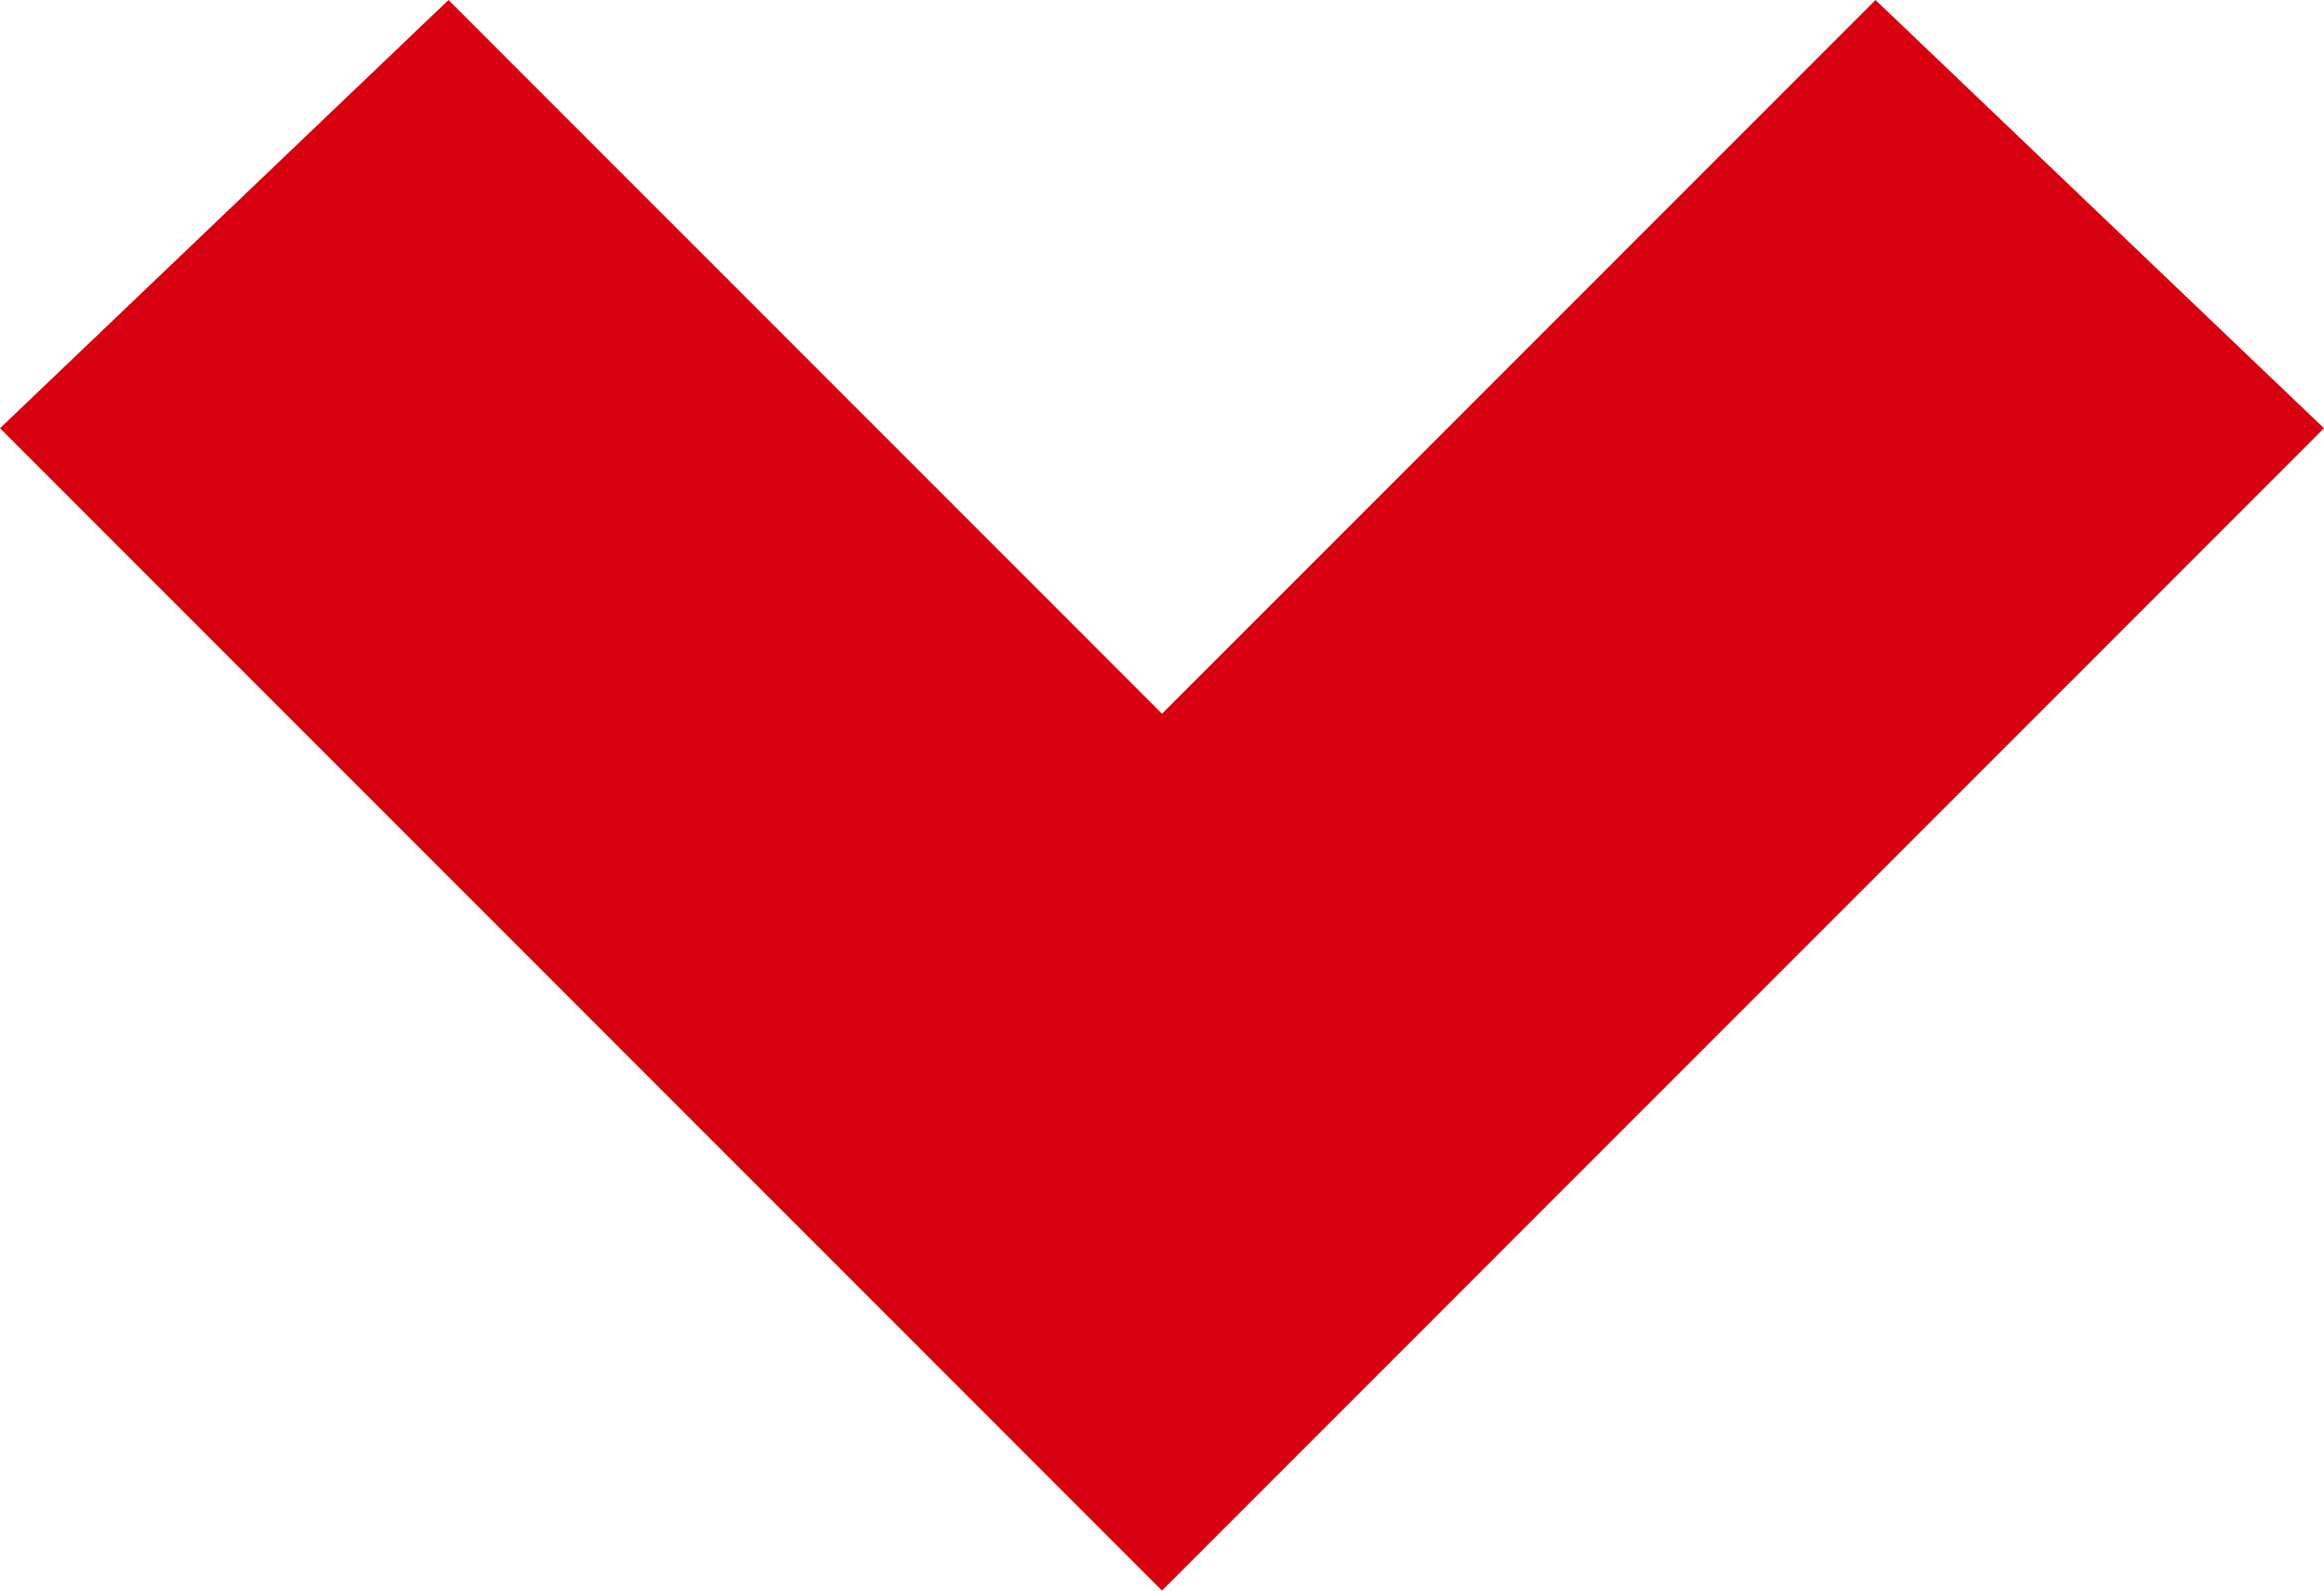 <?xml version="1.0" encoding="utf-8"?>
<!-- Generator: Adobe Illustrator 16.0.0, SVG Export Plug-In . SVG Version: 6.00 Build 0)  -->
<!DOCTYPE svg PUBLIC "-//W3C//DTD SVG 1.1//EN" "http://www.w3.org/Graphics/SVG/1.1/DTD/svg11.dtd">
<svg version="1.1" id="图层_1" xmlns="http://www.w3.org/2000/svg" xmlns:xlink="http://www.w3.org/1999/xlink" x="0px" y="0px"
	 width="348.84px" height="238.68px" viewBox="0 0 348.84 238.68" enable-background="new 0 0 348.84 238.68" xml:space="preserve">
<polygon id="arrow_down_white" fill="#D6000F" points="281.52,0 174.42,107.1 67.32,0 0,64.26 174.42,238.68 348.84,64.26 "/>
</svg>
